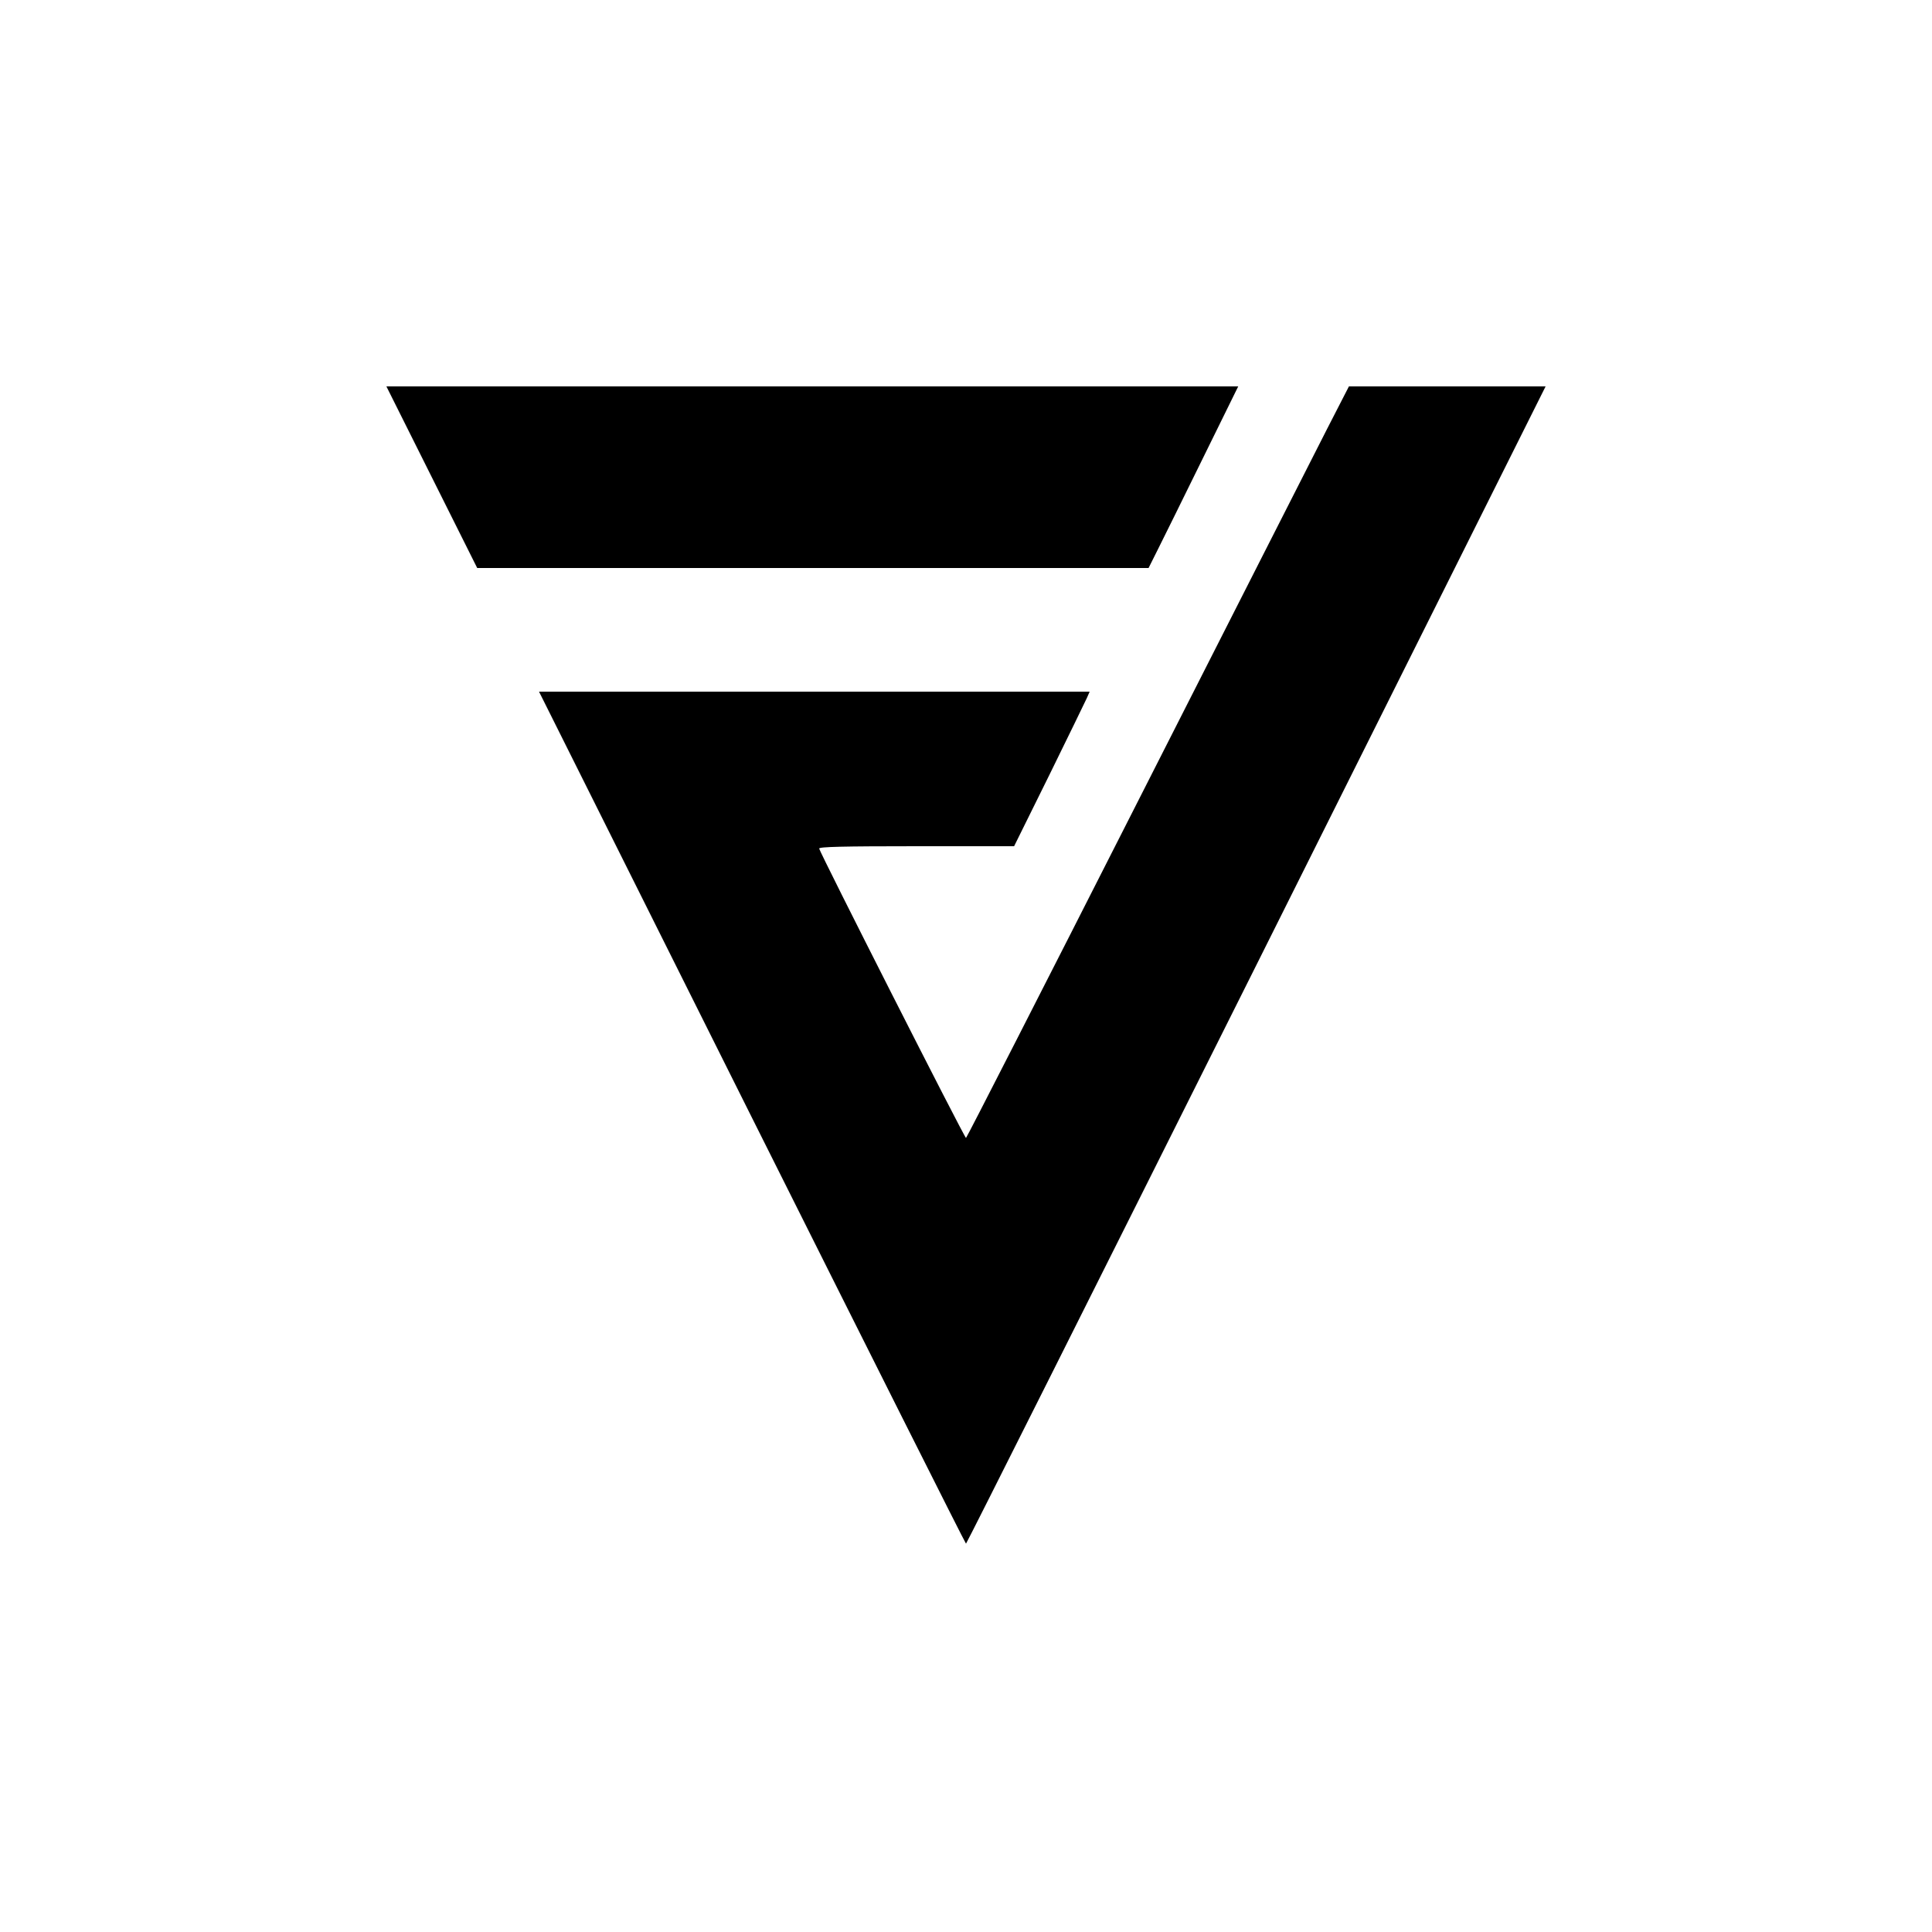 <?xml version="1.0" standalone="no"?>
<!DOCTYPE svg PUBLIC "-//W3C//DTD SVG 20010904//EN"
 "http://www.w3.org/TR/2001/REC-SVG-20010904/DTD/svg10.dtd">
<svg version="1.0" xmlns="http://www.w3.org/2000/svg"
 width="1000pt" height="1000pt" viewBox="0 0 1000 1000"
 preserveAspectRatio="xMidYMid meet">
<g transform="translate(0,1000) scale(0.1,-0.1)"
fill="#000000" stroke="none">
<path d="M2235 7530 l235 -470 1738 0 1737 0 49 98 c27 53 131 265 232 470
l183 372 -2205 0 -2204 0 235 -470z"/>
<path d="M6868 7778 c-63 -123 -507 -998 -988 -1945 -481 -948 -877 -1723
-880 -1723 -8 0 -760 1483 -760 1498 0 9 123 12 505 12 l504 0 182 368 c99
202 187 382 195 400 l14 32 -1425 0 -1425 0 1102 -2205 c607 -1213 1105 -2205
1108 -2205 3 0 679 1348 1503 2995 l1497 2995 -509 0 -509 0 -114 -222z"/>
</g>
</svg>
